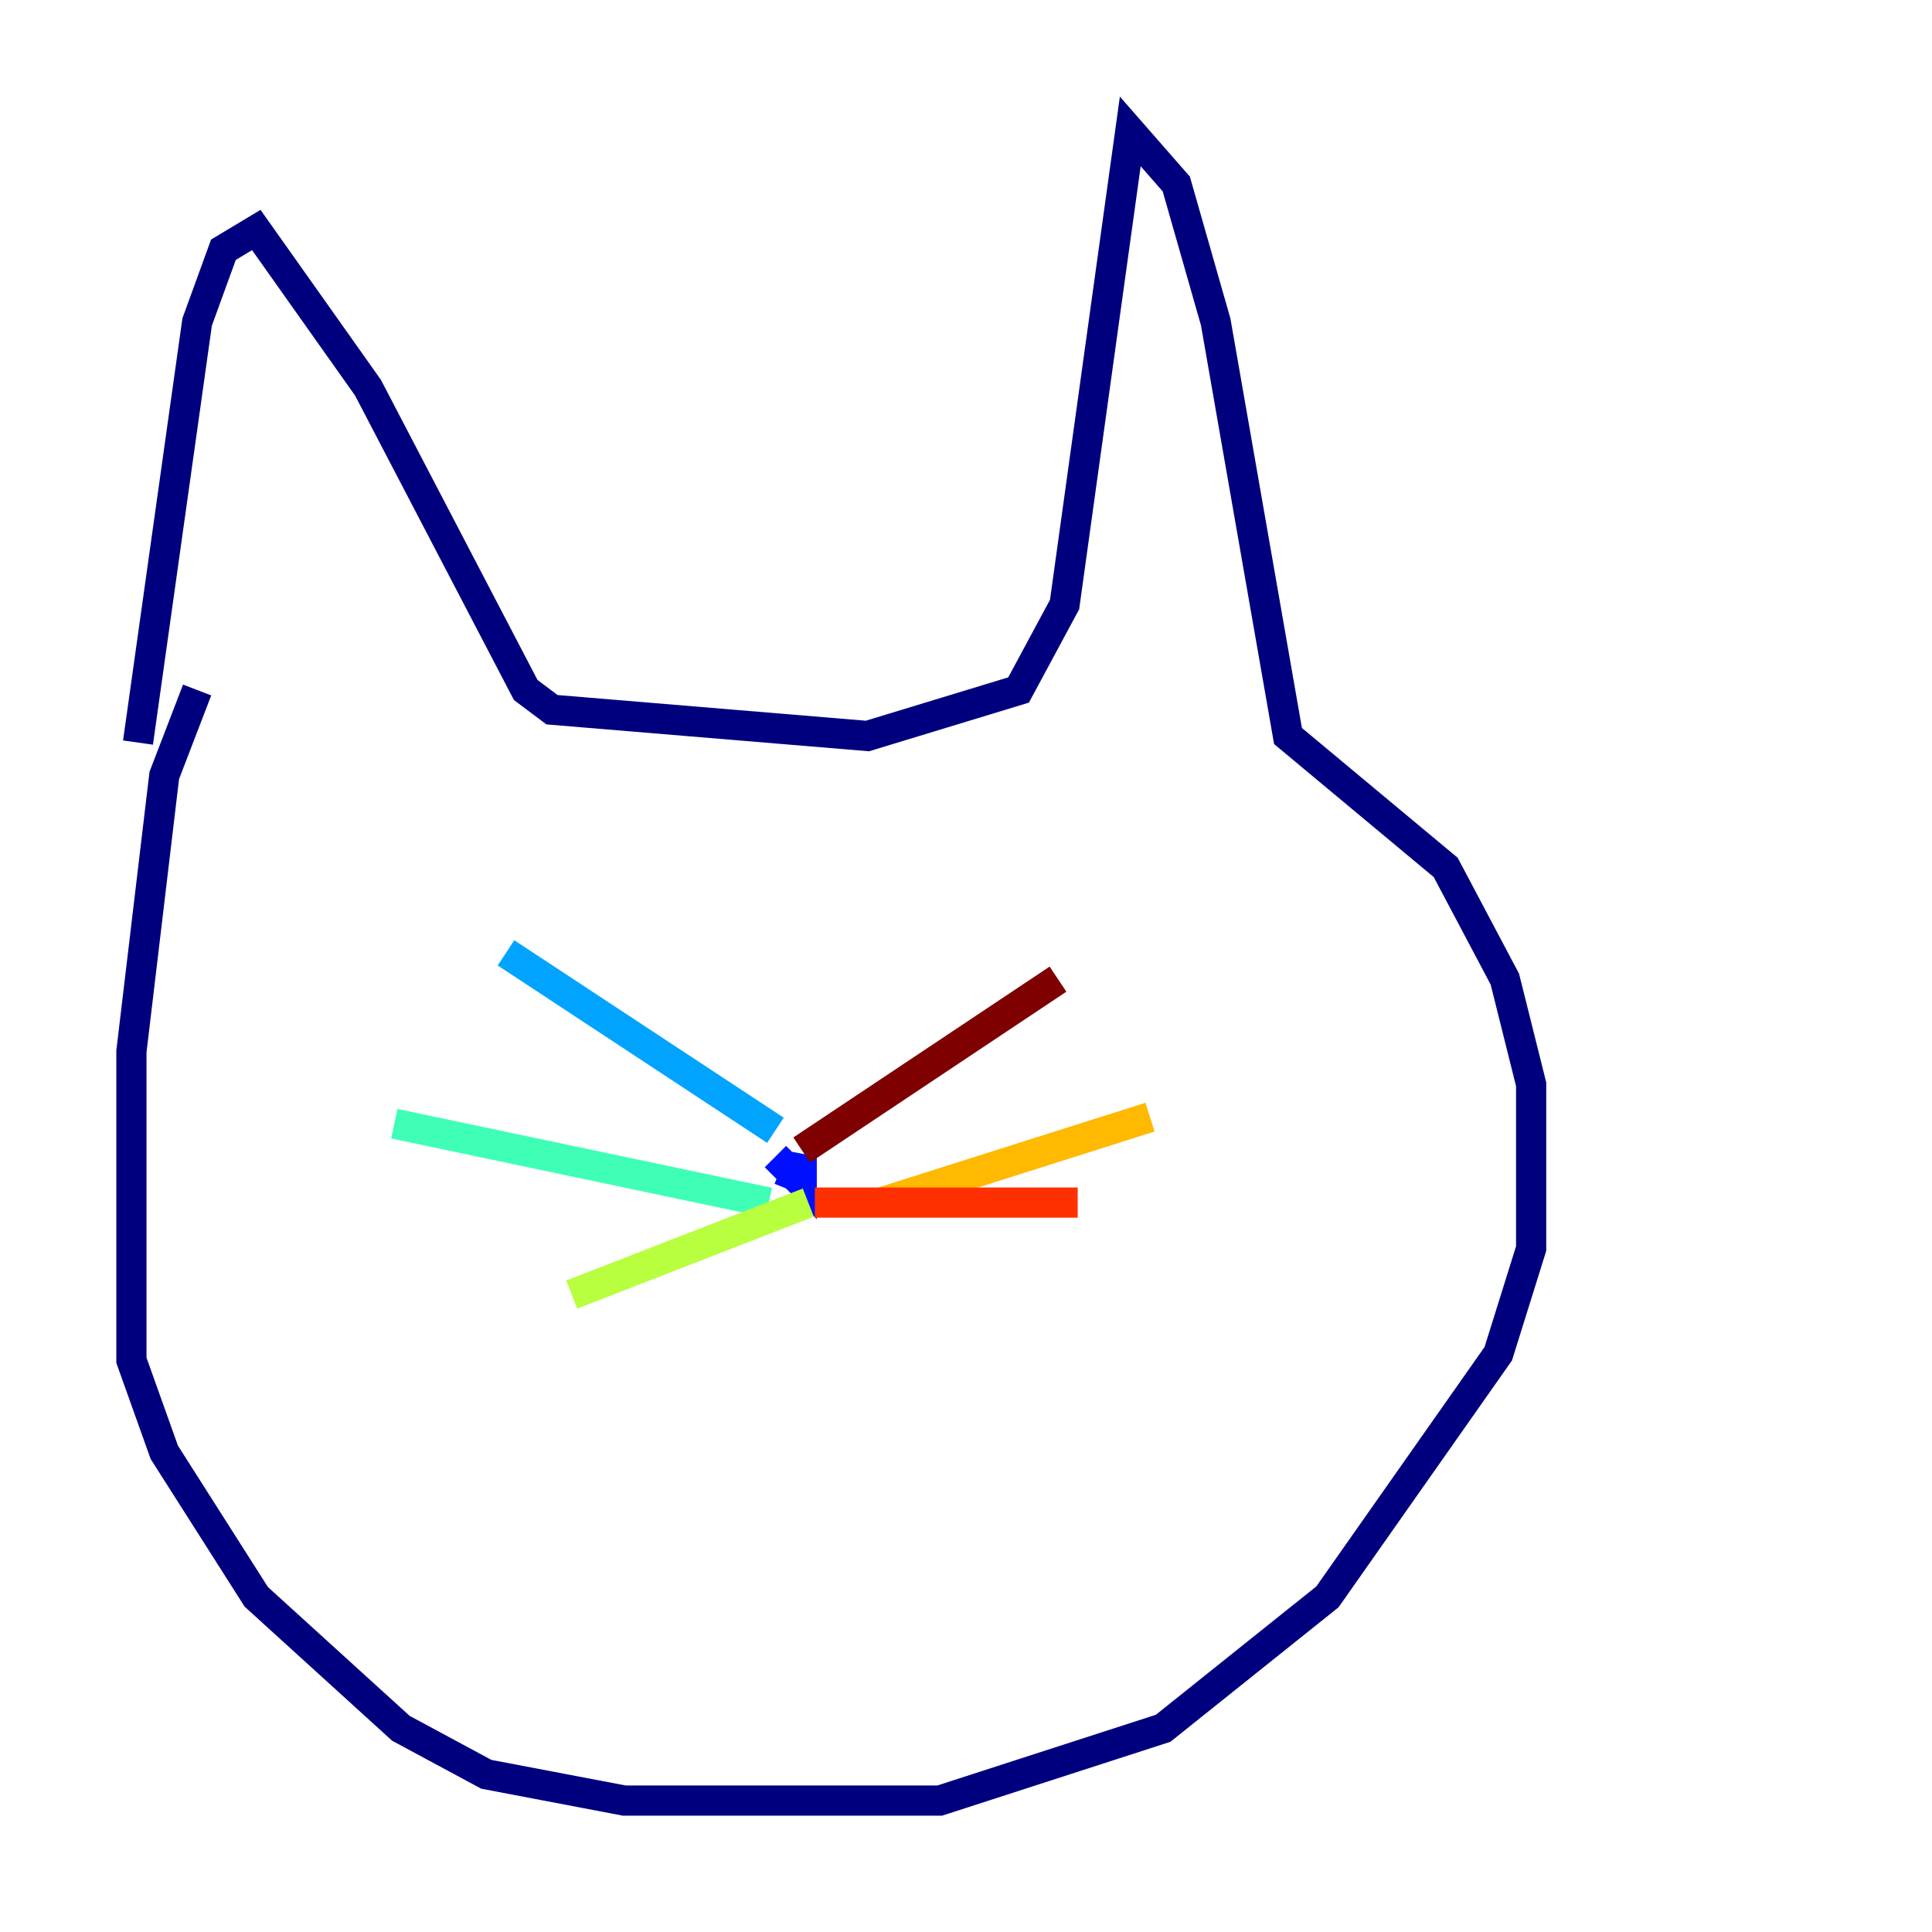 <?xml version="1.0" encoding="utf-8" ?>
<svg baseProfile="tiny" height="128" version="1.2" viewBox="0,0,128,128" width="128" xmlns="http://www.w3.org/2000/svg" xmlns:ev="http://www.w3.org/2001/xml-events" xmlns:xlink="http://www.w3.org/1999/xlink"><defs /><polyline fill="none" points="9.143,49.197 13.061,21.333 14.803,16.544 16.98,15.238 24.381,25.687 34.83,45.714 36.571,47.02 57.469,48.762 67.483,45.714 70.531,40.054 74.884,8.707 77.932,12.191 80.544,21.333 85.333,48.762 95.782,57.469 99.701,64.871 101.442,71.837 101.442,82.721 99.265,89.687 87.946,105.796 77.061,114.503 62.258,119.293 41.361,119.293 32.218,117.551 26.558,114.503 16.98,105.796 10.884,96.218 8.707,90.122 8.707,69.66 10.884,51.374 13.061,45.714" stroke="#00007f" stroke-width="2" /><polyline fill="none" points="51.374,76.626 53.116,78.367 53.116,76.626 52.245,78.803" stroke="#0010ff" stroke-width="2" /><polyline fill="none" points="51.374,74.884 33.524,63.129" stroke="#00a4ff" stroke-width="2" /><polyline fill="none" points="50.939,79.674 26.122,74.449" stroke="#3fffb7" stroke-width="2" /><polyline fill="none" points="53.551,79.674 37.878,85.769" stroke="#b7ff3f" stroke-width="2" /><polyline fill="none" points="58.34,79.674 76.191,74.014" stroke="#ffb900" stroke-width="2" /><polyline fill="none" points="53.986,79.674 71.401,79.674" stroke="#ff3000" stroke-width="2" /><polyline fill="none" points="53.116,76.191 70.095,64.871" stroke="#7f0000" stroke-width="2" /></svg>